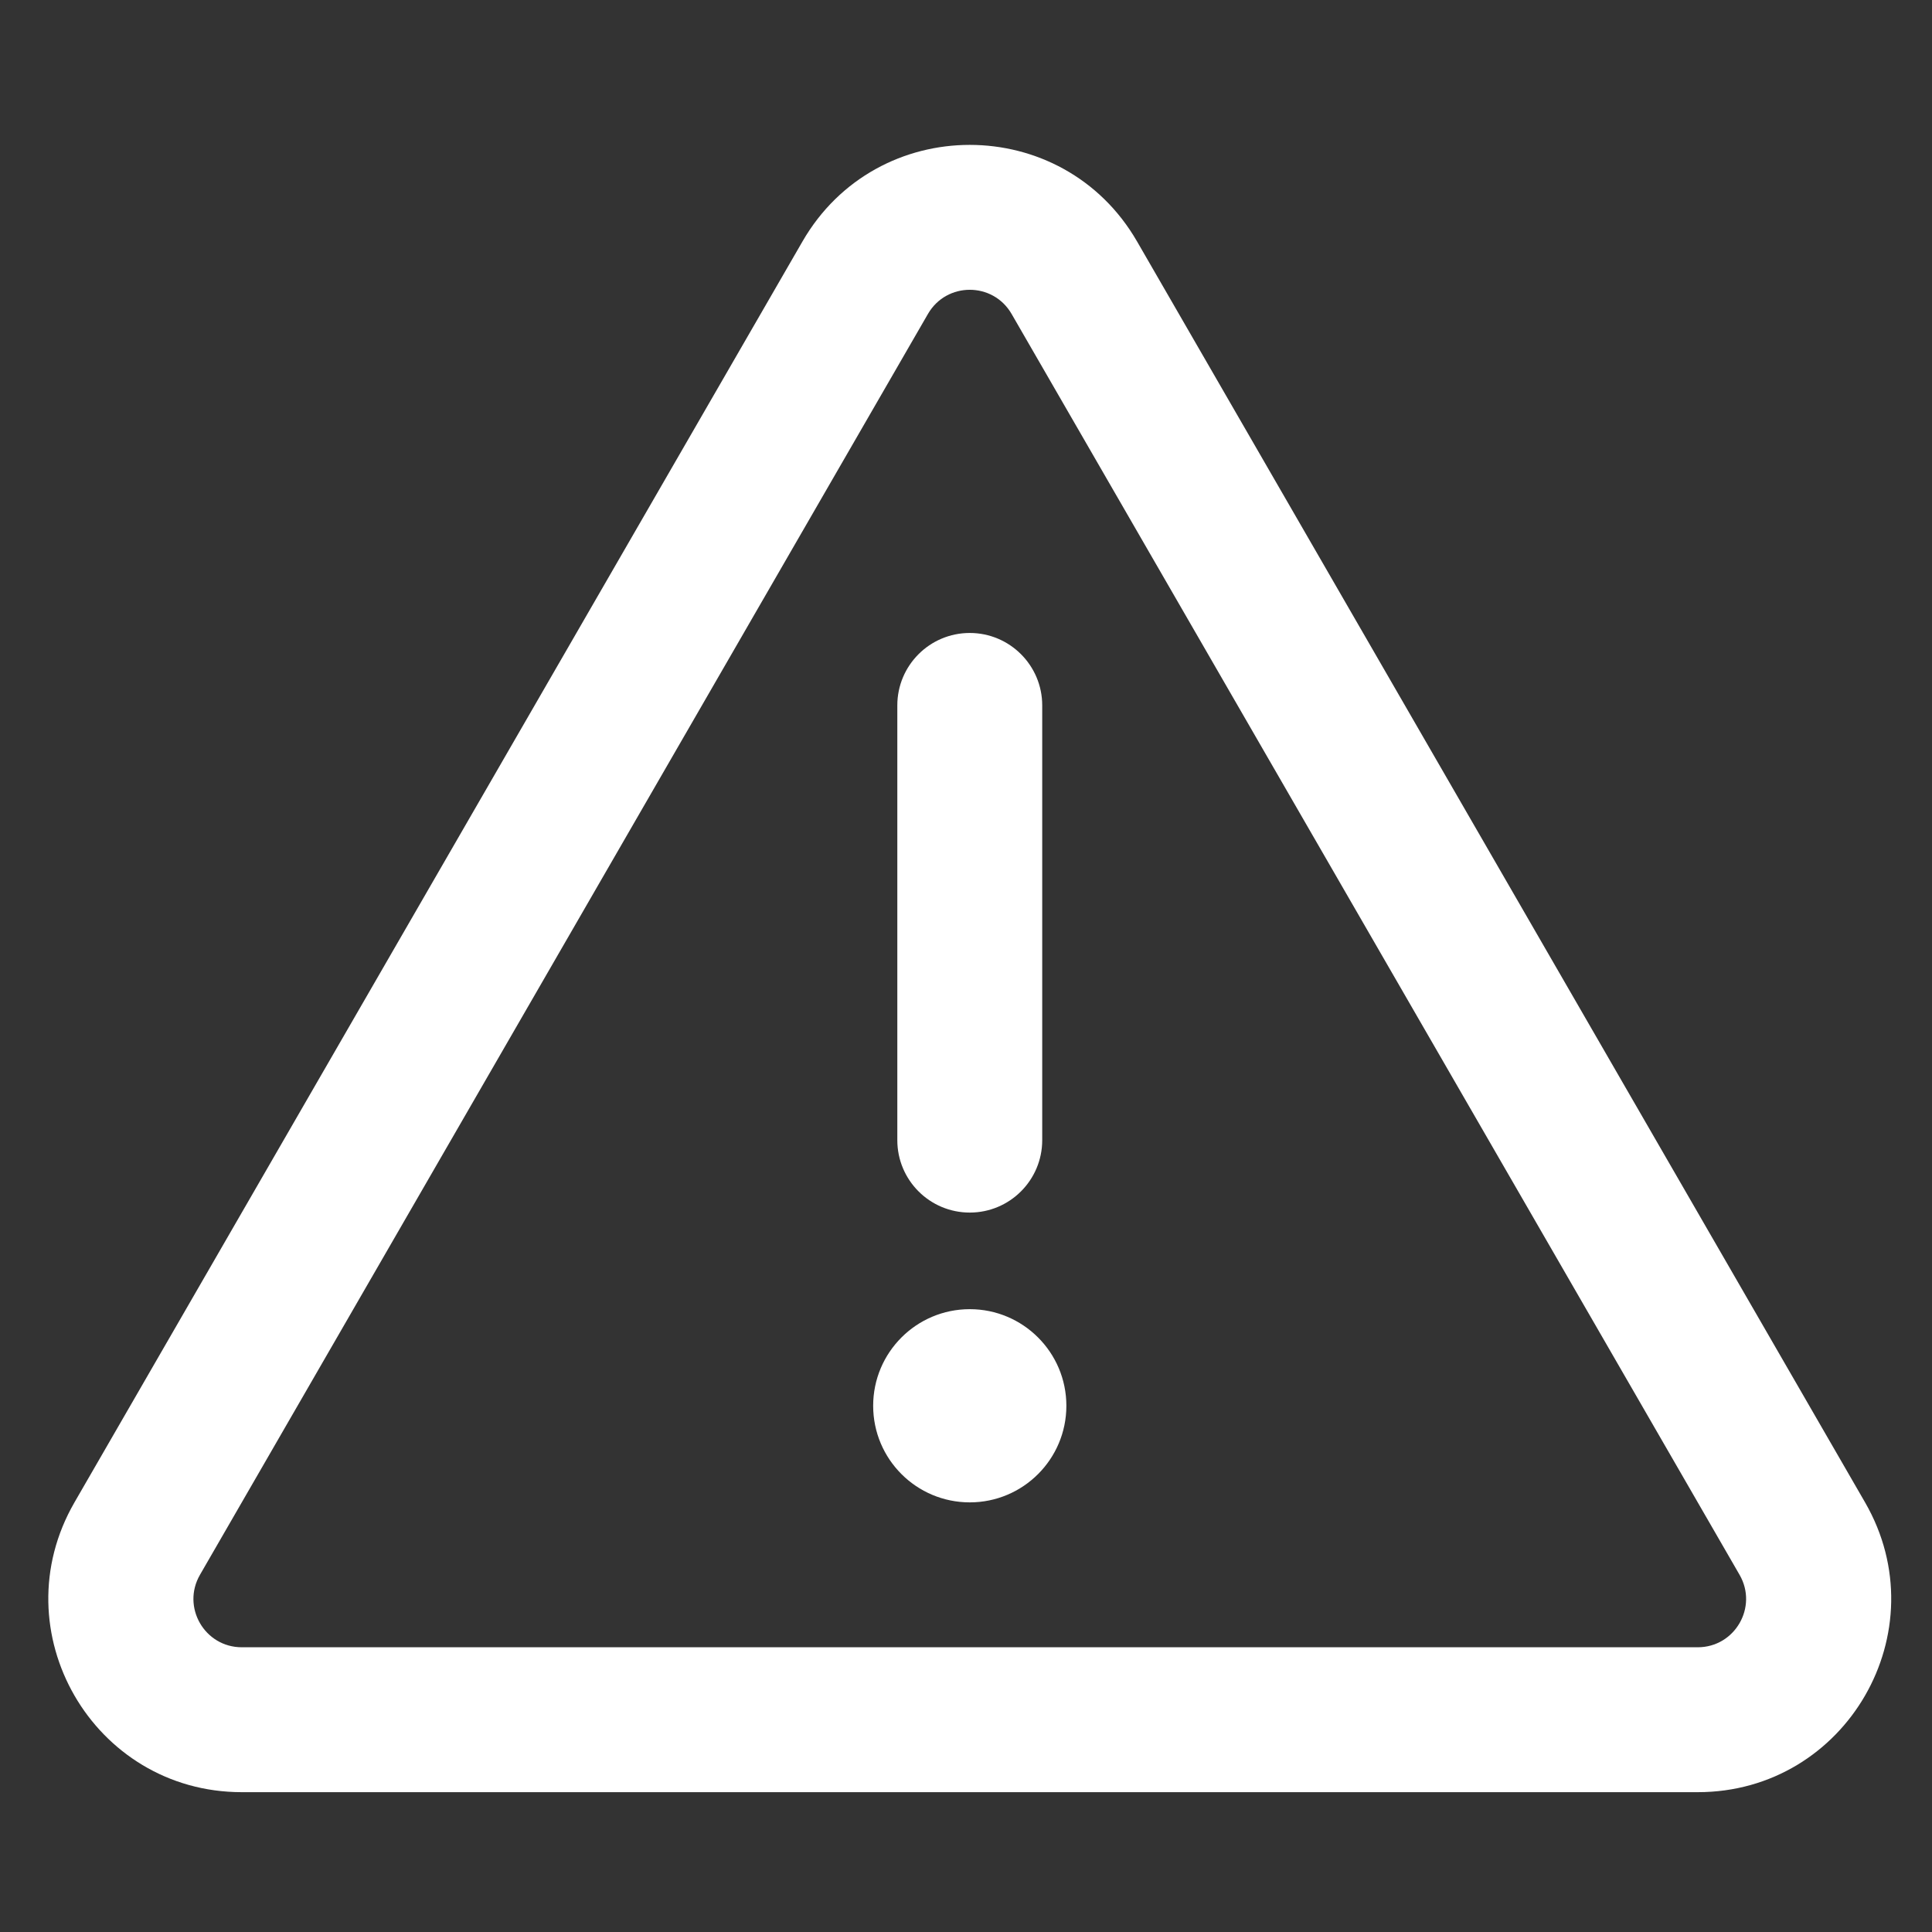 <svg width="40" height="40" viewBox="0 0 40 40" fill="none" xmlns="http://www.w3.org/2000/svg">
<rect x="0" y="0" width="40" height="40" fill="#333333" stroke="none"/>
<path d="M20.078 13.105C20.906 13.105 21.578 13.777 21.578 14.605V23.605C21.578 24.434 20.906 25.105 20.078 25.105C19.249 25.105 18.578 24.434 18.578 23.605V14.605C18.578 13.777 19.249 13.105 20.078 13.105Z" fill="white"/>
<path d="M20.078 31.105C21.182 31.105 22.078 30.21 22.078 29.105C22.078 28.001 21.182 27.105 20.078 27.105C18.973 27.105 18.078 28.001 18.078 29.105C18.078 30.21 18.973 31.105 20.078 31.105Z" fill="white"/>
<path fill-rule="evenodd" clip-rule="evenodd" d="M23.542 5C22.002 2.333 18.153 2.333 16.614 5L1.542 31.105C0.002 33.772 1.927 37.105 5.006 37.105H35.15C38.229 37.105 40.153 33.772 38.614 31.105L23.542 5ZM36.016 32.605L20.944 6.5C20.559 5.833 19.597 5.833 19.212 6.5L4.14 32.605C3.755 33.272 4.236 34.105 5.006 34.105H35.15C35.919 34.105 36.401 33.272 36.016 32.605Z" fill="white"/>
</svg>
